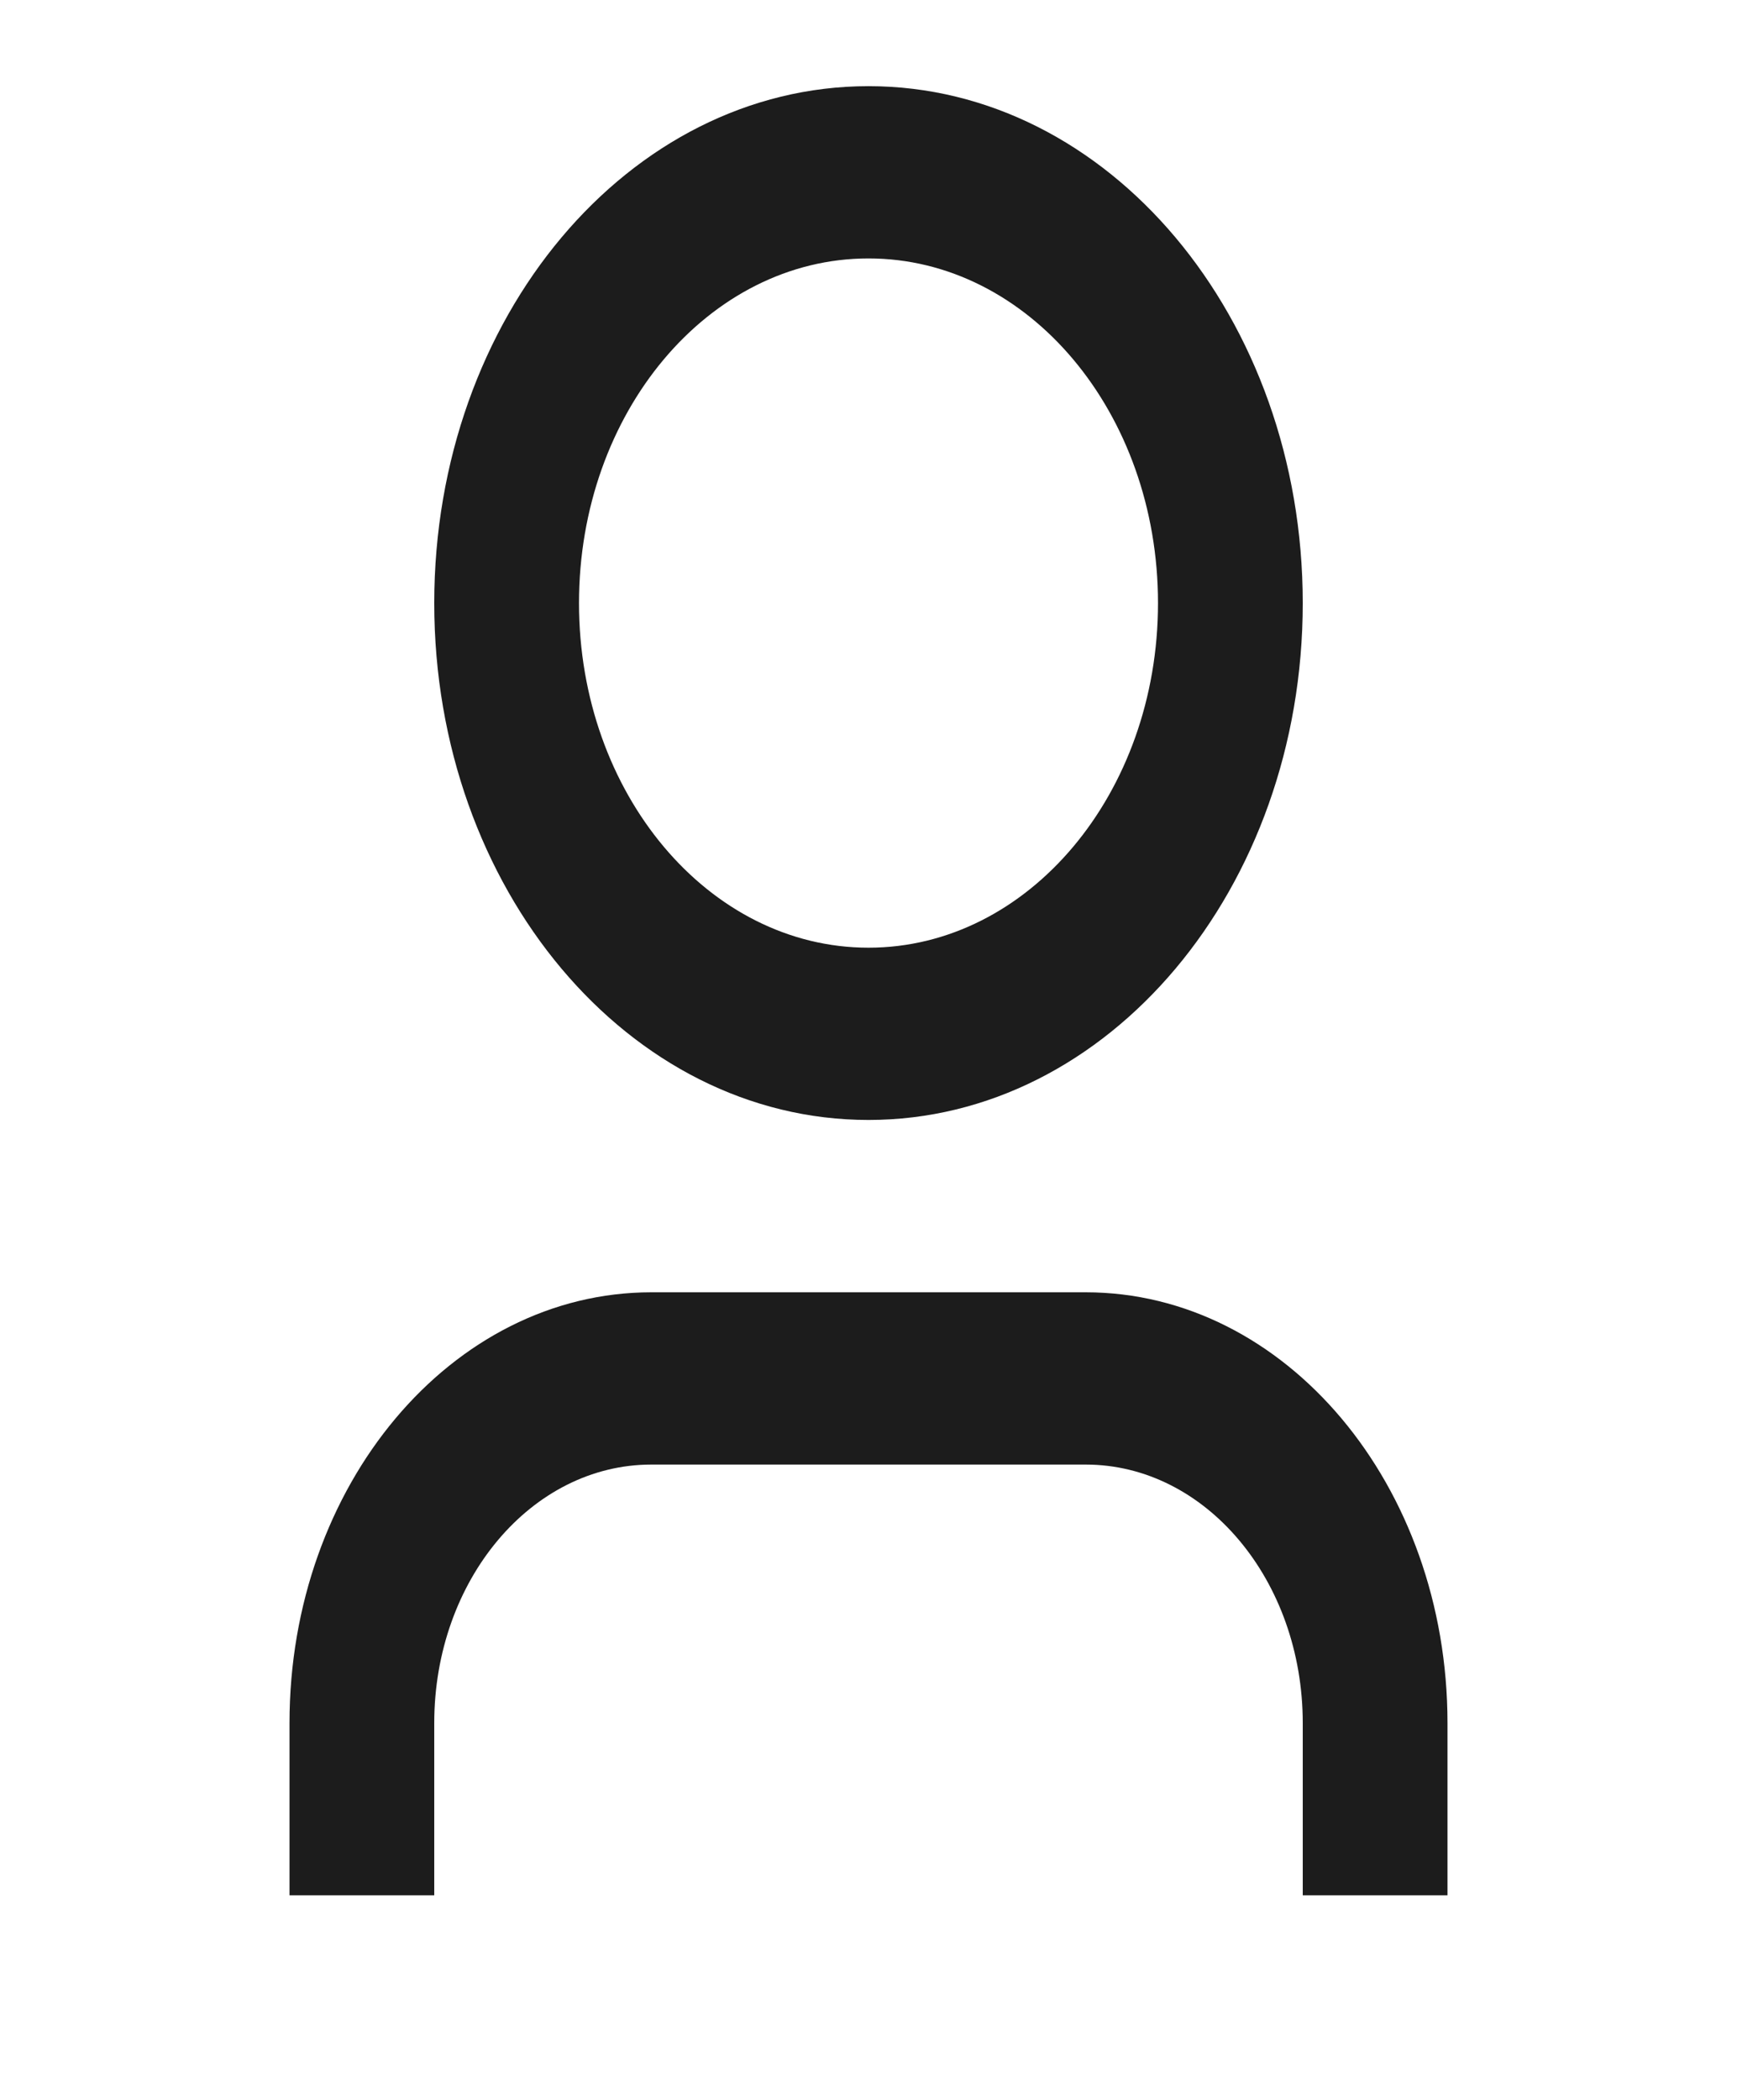 <svg width="24" height="29" viewBox="0 0 24 29" fill="none" xmlns="http://www.w3.org/2000/svg">
<path d="M20 26.175H18V23.796C18 21.824 16.657 20.226 15 20.226H9C7.343 20.226 6 21.824 6 23.796V26.175H4V23.796C4 20.51 6.239 17.847 9 17.847H15C17.761 17.847 20 20.51 20 23.796V26.175ZM12 15.467C8.686 15.467 6 12.271 6 8.329C6 4.386 8.686 1.19 12 1.19C15.314 1.19 18 4.386 18 8.329C18 12.271 15.314 15.467 12 15.467ZM12 13.088C14.209 13.088 16 10.957 16 8.329C16 5.7 14.209 3.569 12 3.569C9.791 3.569 8 5.7 8 8.329C8 10.957 9.791 13.088 12 13.088Z" fill="#1C1C1C"/>
</svg>
